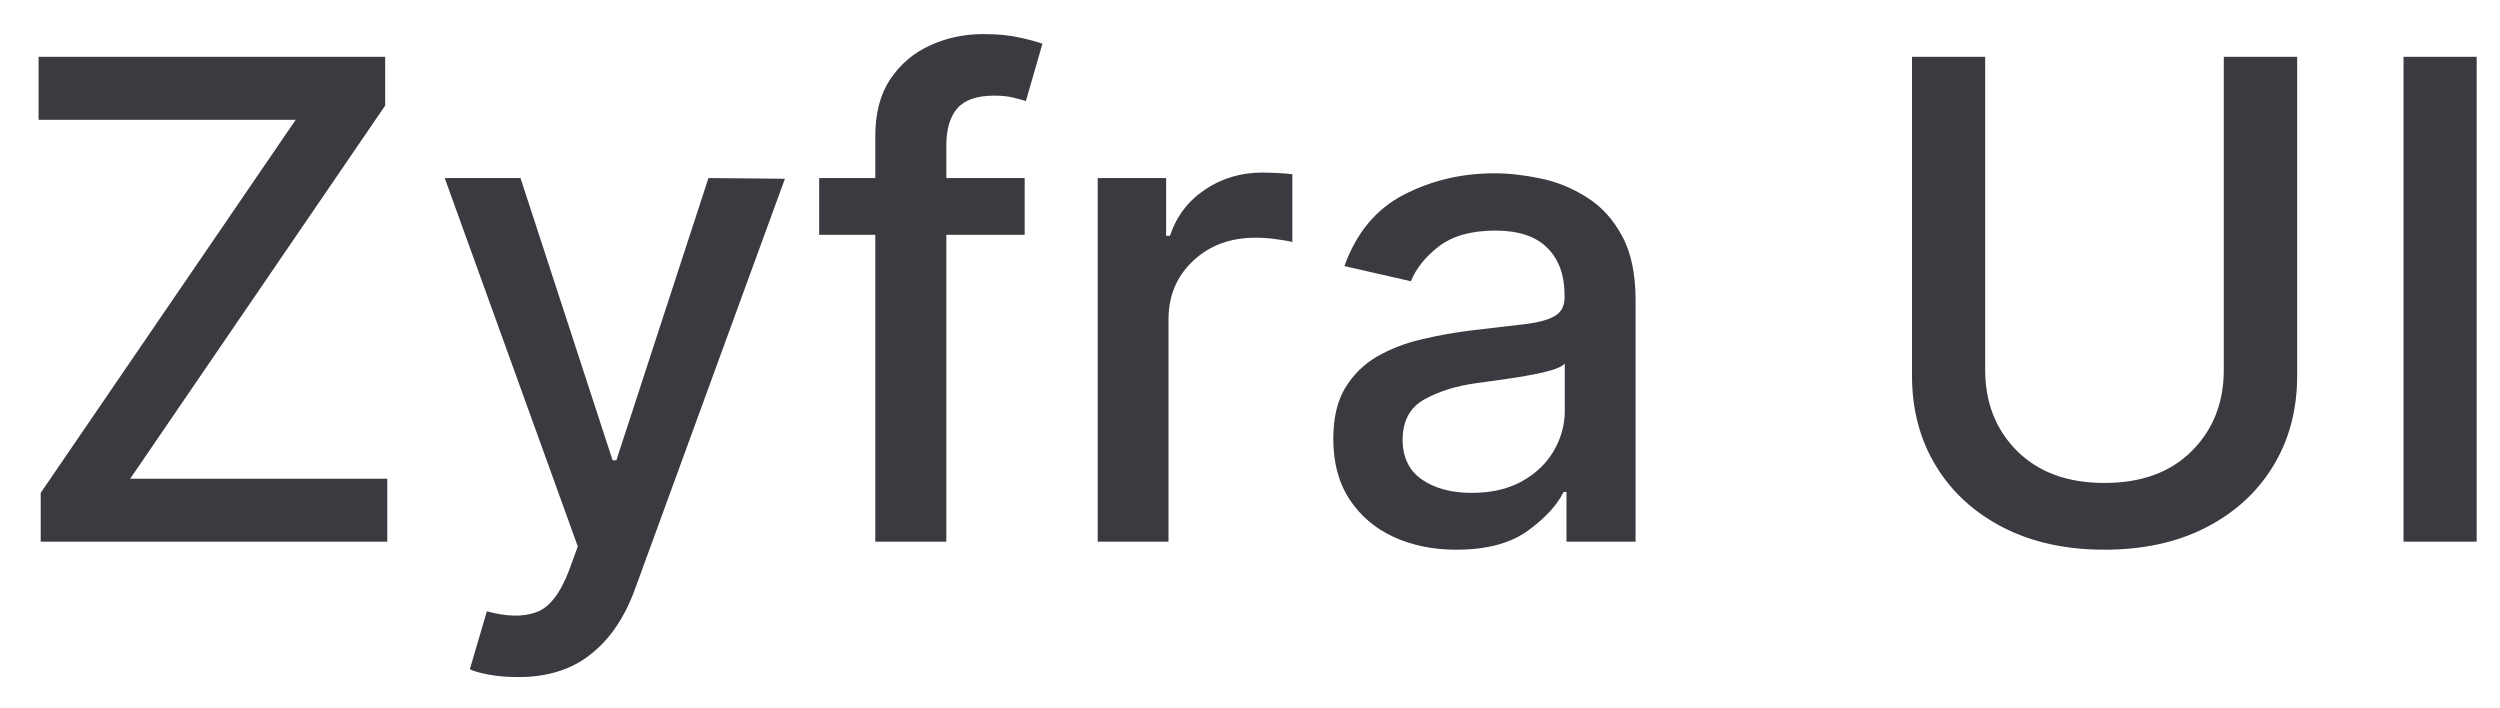 <svg width="60" height="17" viewBox="0 0 60 17" fill="none" xmlns="http://www.w3.org/2000/svg">
<path d="M0.977 13V11.829L7.097 2.875H0.926V1.364H9.244V2.534L3.125 11.489H9.295V13H0.977ZM12.435 16.25C12.181 16.25 11.95 16.231 11.742 16.193C11.533 16.155 11.378 16.112 11.276 16.062L11.685 14.671C12.151 14.799 12.541 14.809 12.855 14.699C13.173 14.593 13.44 14.258 13.656 13.693L13.867 13.114L10.673 4.273H12.492L14.702 11.046H14.793L17.003 4.273L18.838 4.29L15.23 14.165C14.98 14.839 14.626 15.354 14.168 15.71C13.713 16.07 13.135 16.25 12.435 16.25ZM24.592 4.273V5.636H22.712V13H21.007V5.636H19.66V4.273H21.007V3.261C21.007 2.716 21.126 2.263 21.365 1.903C21.608 1.54 21.926 1.269 22.32 1.091C22.713 0.909 23.14 0.818 23.598 0.818C23.943 0.818 24.236 0.847 24.479 0.903C24.721 0.956 24.901 1.006 25.018 1.051L24.621 2.426C24.541 2.4 24.439 2.371 24.314 2.341C24.189 2.311 24.037 2.295 23.859 2.295C23.447 2.295 23.151 2.398 22.973 2.602C22.799 2.807 22.712 3.102 22.712 3.489V4.273H24.592ZM26.345 13V4.273H27.987V5.659H28.078C28.237 5.189 28.517 4.82 28.919 4.551C29.324 4.278 29.783 4.142 30.294 4.142C30.404 4.142 30.531 4.146 30.675 4.153C30.819 4.161 30.932 4.17 31.016 4.182V5.807C30.947 5.788 30.826 5.767 30.652 5.744C30.482 5.718 30.307 5.705 30.129 5.705C29.527 5.705 29.029 5.89 28.635 6.261C28.241 6.629 28.044 7.098 28.044 7.67V13H26.345ZM34.947 13.193C34.394 13.193 33.894 13.091 33.447 12.886C33.004 12.682 32.652 12.383 32.391 11.989C32.129 11.591 31.999 11.106 31.999 10.534C31.999 10.038 32.093 9.631 32.283 9.312C32.476 8.994 32.731 8.742 33.05 8.557C33.372 8.371 33.731 8.233 34.129 8.142C34.527 8.047 34.932 7.975 35.345 7.926C35.868 7.866 36.29 7.816 36.612 7.778C36.938 7.737 37.175 7.67 37.322 7.58C37.474 7.489 37.55 7.341 37.55 7.136V7.097C37.55 6.6 37.41 6.216 37.129 5.943C36.853 5.67 36.44 5.534 35.891 5.534C35.319 5.534 34.868 5.659 34.538 5.909C34.213 6.159 33.987 6.439 33.862 6.75L32.266 6.386C32.55 5.591 33.023 5.021 33.686 4.676C34.353 4.331 35.08 4.159 35.868 4.159C36.216 4.159 36.586 4.201 36.976 4.284C37.366 4.364 37.733 4.513 38.078 4.733C38.427 4.949 38.709 5.256 38.925 5.653C39.144 6.051 39.254 6.568 39.254 7.205V13H37.595V11.807H37.527C37.364 12.133 37.074 12.445 36.658 12.744C36.241 13.044 35.671 13.193 34.947 13.193ZM35.317 11.829C35.79 11.829 36.194 11.737 36.527 11.551C36.86 11.366 37.114 11.123 37.288 10.824C37.466 10.521 37.555 10.197 37.555 9.852V8.727C37.476 8.807 37.302 8.877 37.033 8.938C36.764 8.998 36.48 9.049 36.18 9.091C35.881 9.133 35.639 9.167 35.453 9.193C34.961 9.258 34.538 9.388 34.186 9.585C33.838 9.778 33.663 10.102 33.663 10.557C33.663 10.977 33.819 11.296 34.129 11.511C34.44 11.723 34.836 11.829 35.317 11.829ZM53.371 1.364H55.132V9.017C55.132 9.831 54.941 10.553 54.558 11.182C54.176 11.811 53.638 12.303 52.945 12.659C52.251 13.015 51.439 13.193 50.507 13.193C49.579 13.193 48.769 13.015 48.075 12.659C47.382 12.303 46.844 11.811 46.462 11.182C46.079 10.553 45.888 9.831 45.888 9.017V1.364H47.644V8.875C47.644 9.663 47.899 10.312 48.41 10.824C48.926 11.335 49.624 11.591 50.507 11.591C51.394 11.591 52.092 11.335 52.604 10.824C53.115 10.312 53.371 9.663 53.371 8.875V1.364ZM59.44 1.364V13H57.685V1.364H59.44Z" fill="#393b40"/>
</svg>
